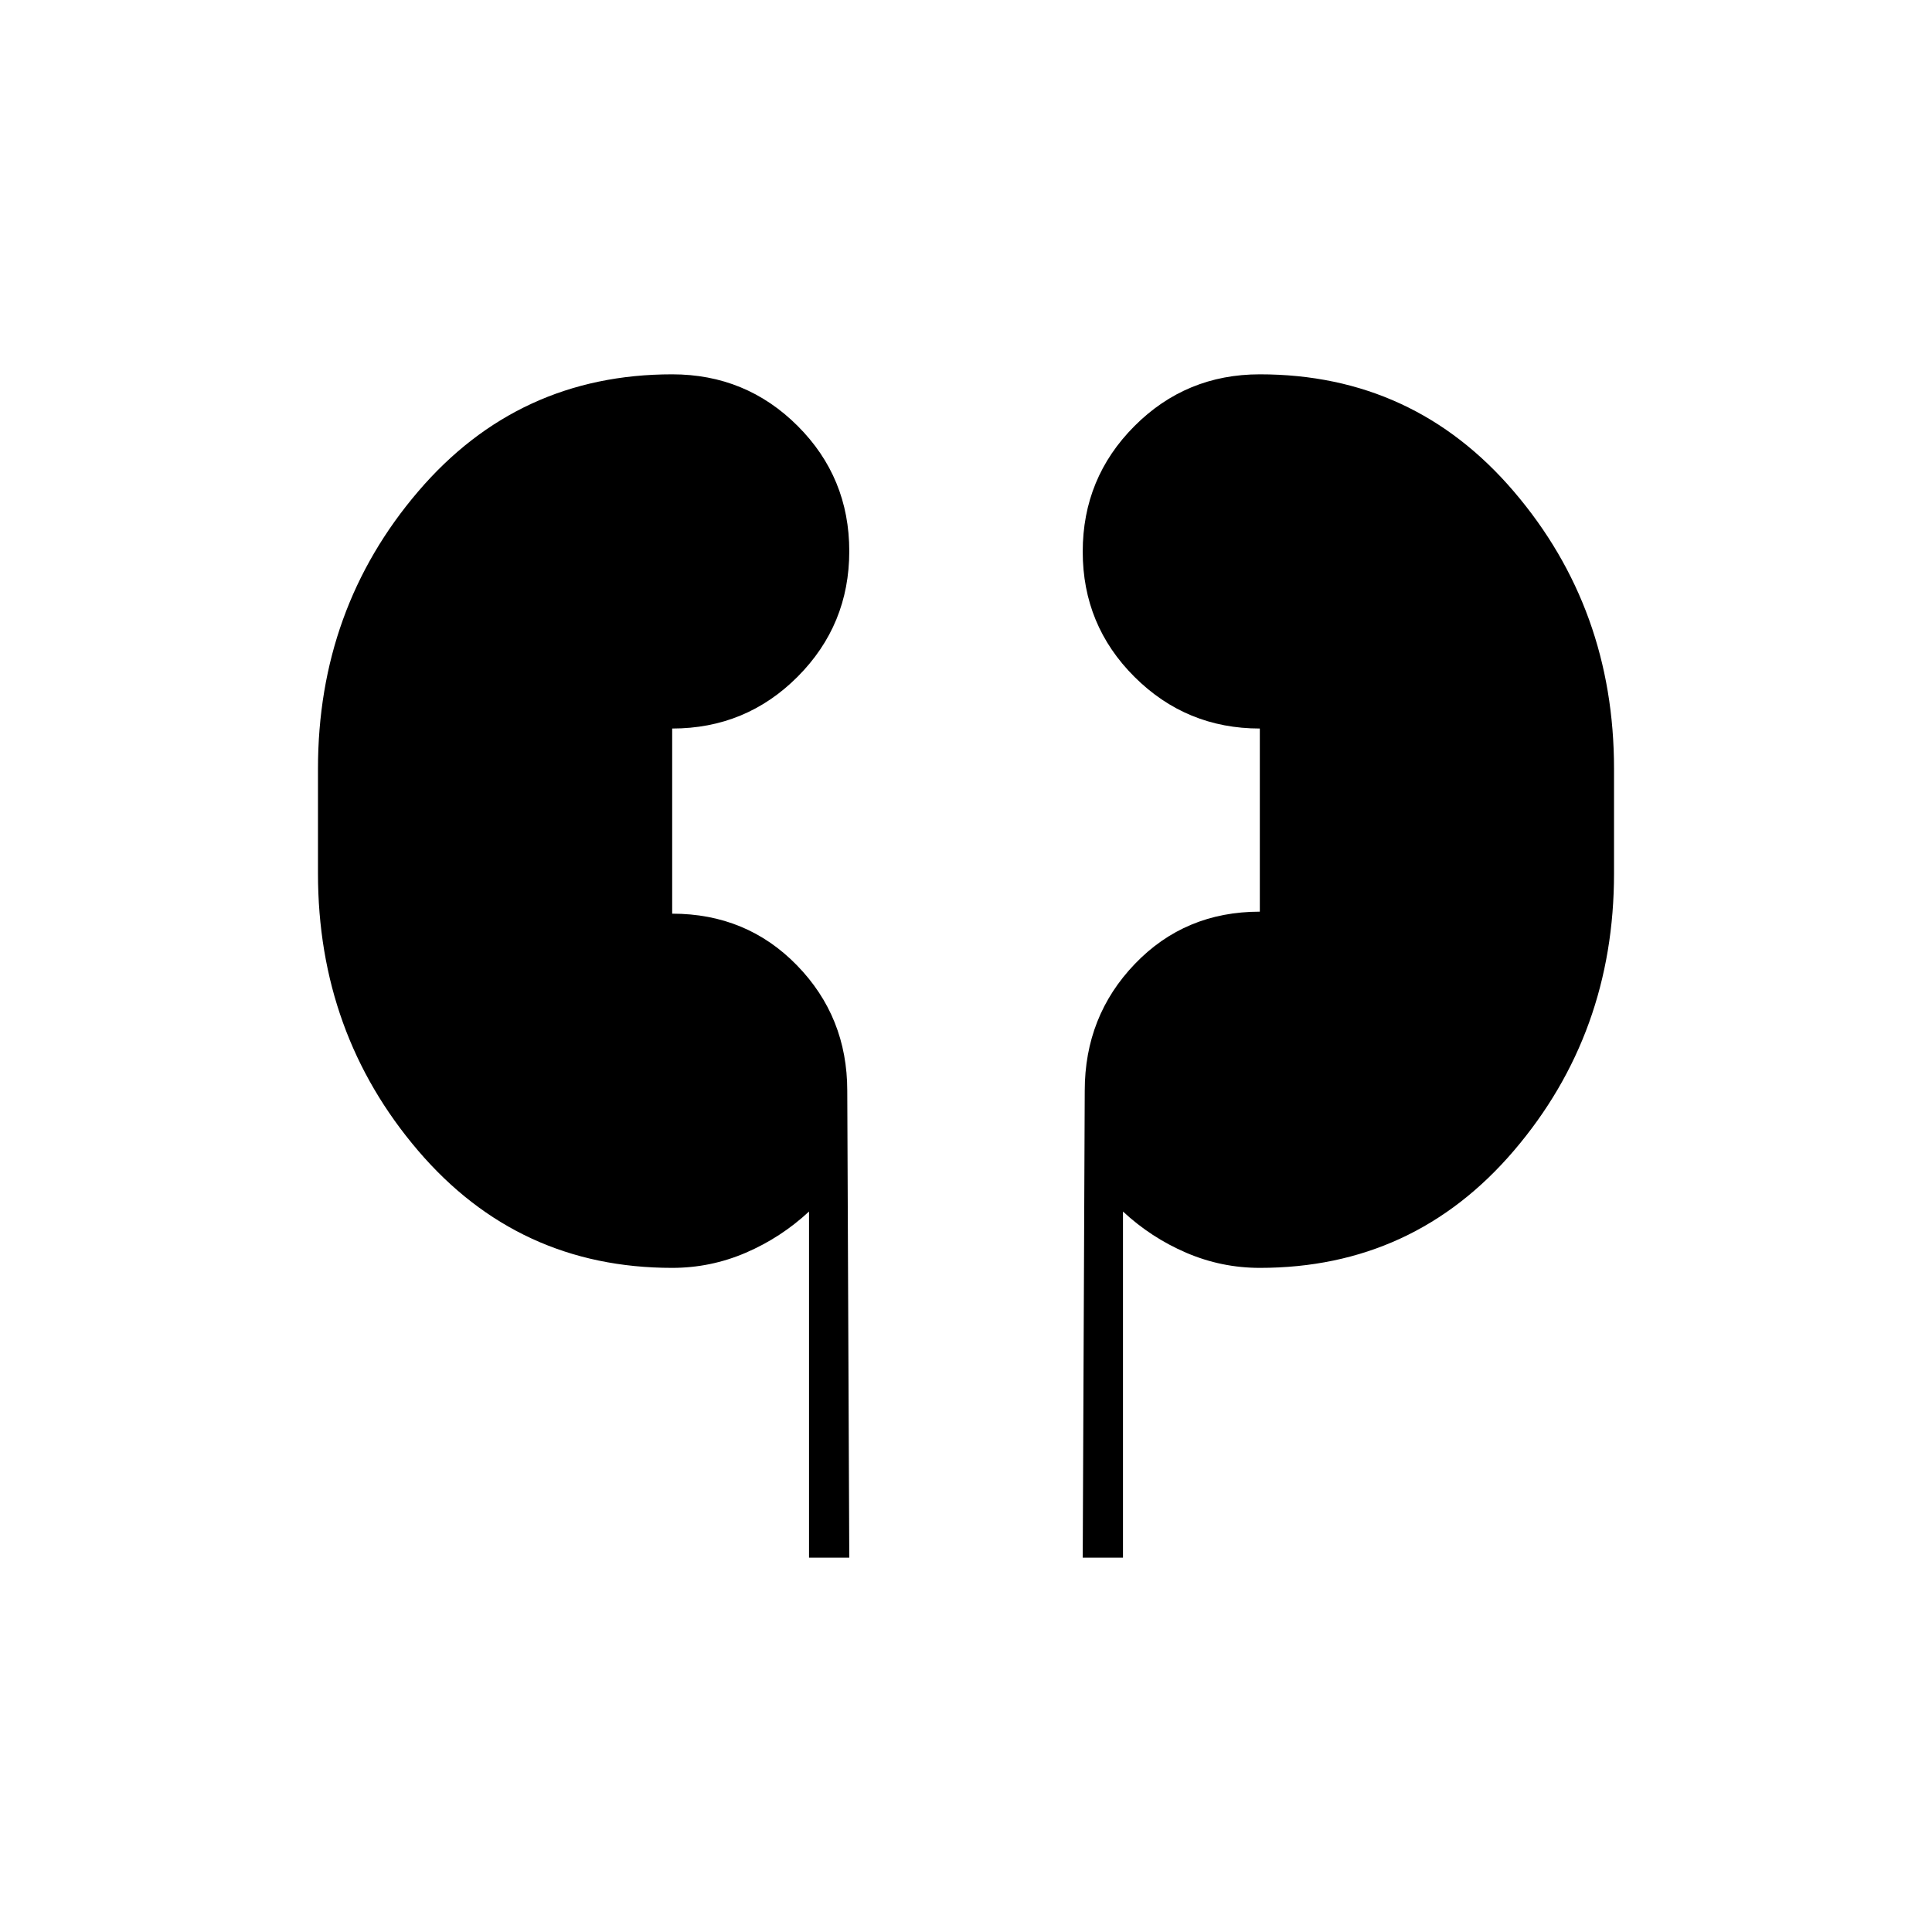 <svg xmlns="http://www.w3.org/2000/svg" height="20" viewBox="0 -960 960 960" width="20"><path d="M402-186v-172q-14 13-31.467 20.5Q353.067-330 334-330q-76.5 0-126.25-58.25T158-526v-52q0-79.5 49.75-137.75T334-774q36.667 0 62.333 25.632Q422-722.735 422-686.118q0 36.618-25.667 62.368Q370.667-598 334-598v92q37 0 62 25.667 25 25.666 25 62.333l1 232h-20Zm136 0 1-232q0-37.083 24.917-63.042Q588.833-507 626-507v-91q-36.5 0-62.25-25.632Q538-649.265 538-685.882q0-36.618 25.667-62.368Q589.333-774 626-774q76.5 0 126.25 58.25T802-578v52q0 79.5-49.75 137.75T626-330q-19.067 0-36.533-7.5Q572-345 558-358v172h-20Z"/></svg>
